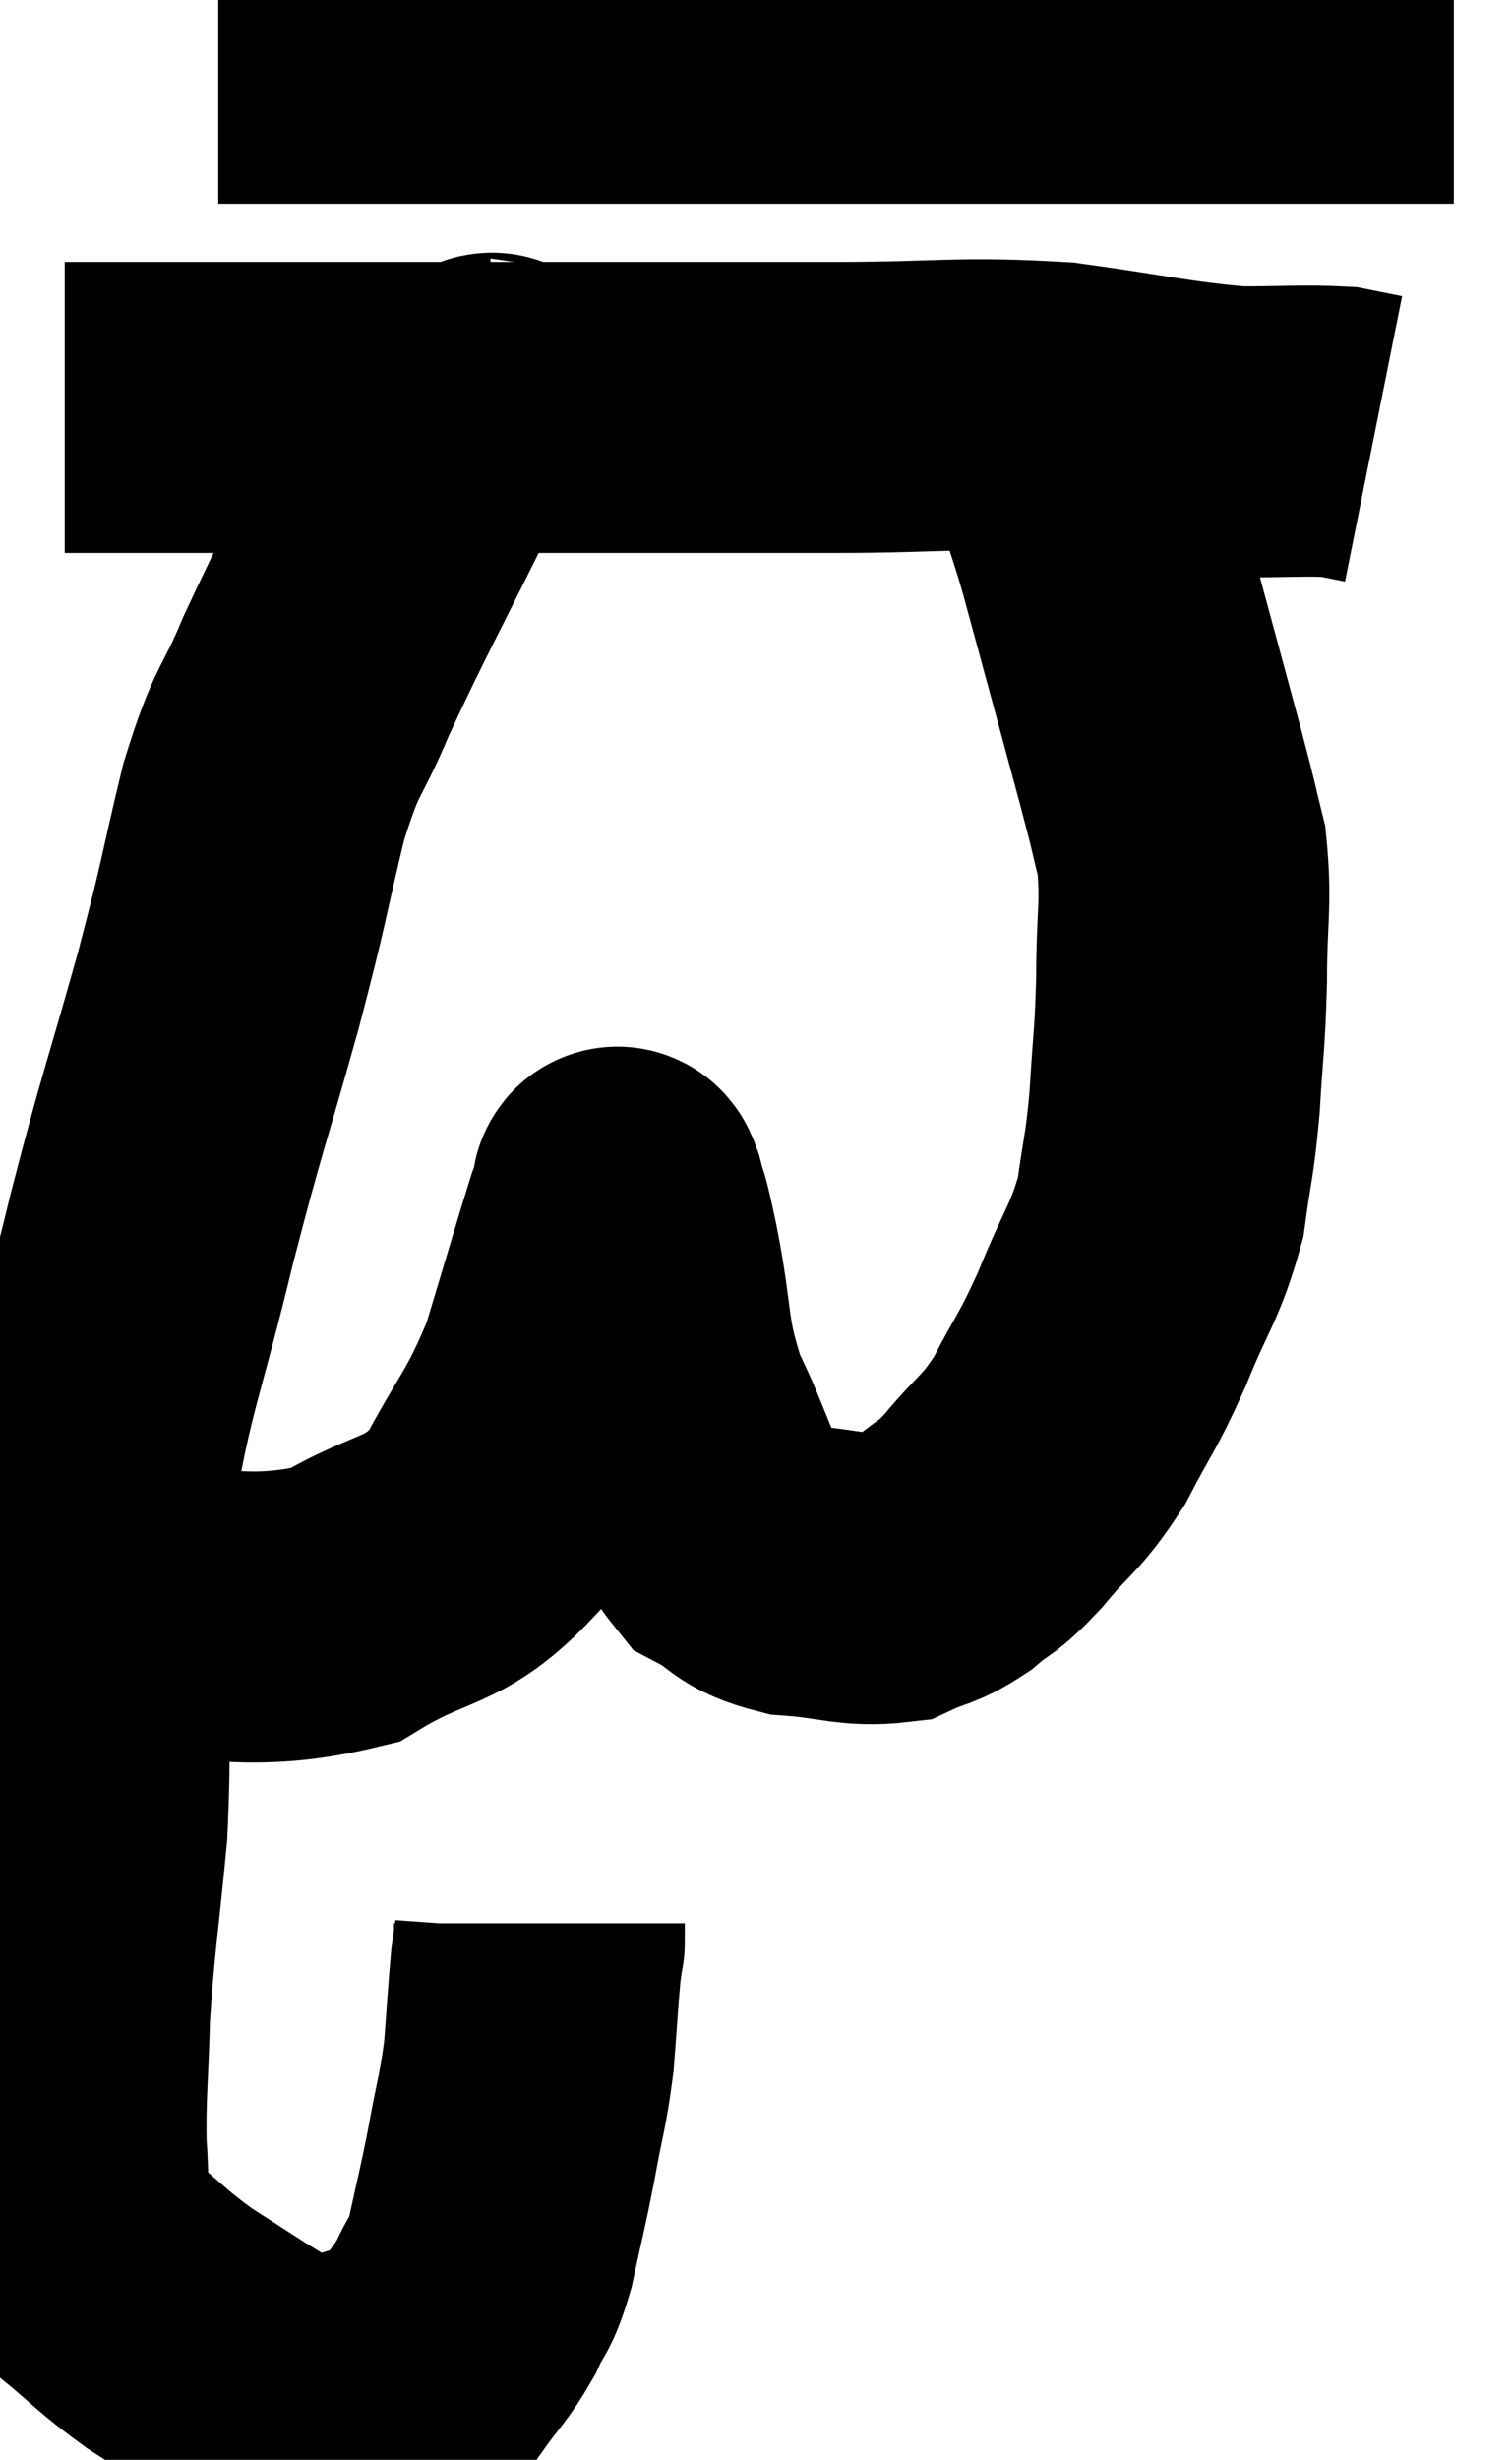 <svg xmlns="http://www.w3.org/2000/svg" viewBox="8.008 3.68 25.992 42.26" width="25.992" height="42.26"><path d="M 11.76 4.68 C 12.3 4.68, 12.24 4.68, 12.84 4.68 C 13.5 4.68, 12.78 4.68, 14.16 4.68 C 16.26 4.68, 16.53 4.68, 18.36 4.68 C 19.92 4.68, 19.635 4.68, 21.48 4.68 C 23.61 4.68, 24.255 4.68, 25.74 4.68 C 26.58 4.68, 26.52 4.68, 27.42 4.68 C 28.38 4.68, 28.32 4.68, 29.34 4.68 C 30.42 4.68, 30.63 4.68, 31.5 4.68 C 32.16 4.68, 32.445 4.68, 32.82 4.68 L 33 4.68" fill="none" stroke="black" stroke-width="5"></path><path d="M 9.12 10.68 C 9.9 10.68, 9.495 10.68, 10.68 10.68 C 12.27 10.68, 11.88 10.68, 13.86 10.68 C 16.23 10.68, 16.485 10.68, 18.6 10.68 C 20.46 10.68, 20.415 10.68, 22.32 10.68 C 24.27 10.68, 24.48 10.575, 26.22 10.68 C 27.75 10.89, 28.08 10.995, 29.28 11.1 C 30.15 11.1, 30.435 11.07, 31.02 11.1 C 31.32 11.16, 31.47 11.19, 31.62 11.22 L 31.62 11.22" fill="none" stroke="black" stroke-width="5"></path><path d="M 16.44 10.62 C 16.38 10.62, 16.605 10.395, 16.32 10.62 C 15.81 11.07, 16.02 10.35, 15.3 11.52 C 14.37 13.41, 14.13 13.815, 13.44 15.3 C 12.99 16.38, 12.96 16.11, 12.54 17.46 C 12.15 19.08, 12.24 18.87, 11.76 20.7 C 11.19 22.74, 11.16 22.695, 10.62 24.78 C 10.11 26.91, 9.9 27.3, 9.6 29.04 C 9.51 30.39, 9.465 30.225, 9.42 31.74 C 9.42 33.42, 9.495 33.465, 9.42 35.1 C 9.27 36.69, 9.21 36.915, 9.12 38.28 C 9.09 39.42, 9.045 39.645, 9.06 40.56 C 9.12 41.25, 9.045 41.43, 9.18 41.94 C 9.39 42.27, 9.165 42.165, 9.6 42.6 C 10.26 43.14, 10.26 43.2, 10.92 43.68 C 11.58 44.1, 11.745 44.22, 12.24 44.52 C 12.57 44.7, 12.465 44.79, 12.9 44.88 C 13.44 44.88, 13.38 45.015, 13.98 44.88 C 14.64 44.61, 14.79 44.73, 15.3 44.34 C 15.66 43.83, 15.735 43.815, 16.02 43.32 C 16.23 42.84, 16.245 43.02, 16.44 42.36 C 16.62 41.52, 16.635 41.52, 16.8 40.68 C 16.95 39.84, 16.995 39.81, 17.1 39 C 17.16 38.22, 17.175 37.935, 17.22 37.44 C 17.25 37.23, 17.265 37.125, 17.28 37.02 C 17.28 37.02, 17.28 37.095, 17.28 37.02 L 17.28 36.72" fill="none" stroke="black" stroke-width="5"></path><path d="M 9.06 31.08 C 9.36 31.23, 8.445 31.335, 9.66 31.38 C 11.79 31.32, 12.24 31.665, 13.92 31.26 C 15.15 30.51, 15.435 30.765, 16.38 29.76 C 17.04 28.5, 17.175 28.515, 17.7 27.24 C 18.09 25.95, 18.255 25.38, 18.48 24.66 C 18.54 24.51, 18.555 24.465, 18.6 24.36 C 18.63 24.3, 18.585 24.03, 18.66 24.24 C 18.78 24.72, 18.705 24.285, 18.9 25.2 C 19.17 26.55, 19.035 26.685, 19.44 27.9 C 19.98 28.98, 19.965 29.37, 20.52 30.06 C 21.09 30.36, 20.955 30.48, 21.66 30.66 C 22.5 30.72, 22.695 30.855, 23.34 30.78 C 23.79 30.57, 23.805 30.645, 24.24 30.36 C 24.66 30, 24.585 30.165, 25.08 29.64 C 25.65 28.95, 25.71 29.04, 26.22 28.26 C 26.67 27.39, 26.685 27.48, 27.12 26.52 C 27.54 25.47, 27.69 25.395, 27.96 24.42 C 28.08 23.52, 28.11 23.595, 28.2 22.62 C 28.26 21.57, 28.29 21.6, 28.32 20.52 C 28.32 19.41, 28.41 19.215, 28.32 18.3 C 28.14 17.58, 28.245 17.94, 27.96 16.86 C 27.57 15.42, 27.45 14.97, 27.18 13.98 C 27.03 13.44, 27.03 13.41, 26.88 12.9 C 26.73 12.42, 26.655 12.21, 26.58 11.94 C 26.58 11.88, 26.61 11.895, 26.58 11.82 C 26.52 11.73, 26.505 11.73, 26.46 11.64 C 26.43 11.55, 26.415 11.505, 26.4 11.46 C 26.4 11.46, 26.4 11.46, 26.4 11.46 L 26.4 11.46" fill="none" stroke="black" stroke-width="5"></path></svg>